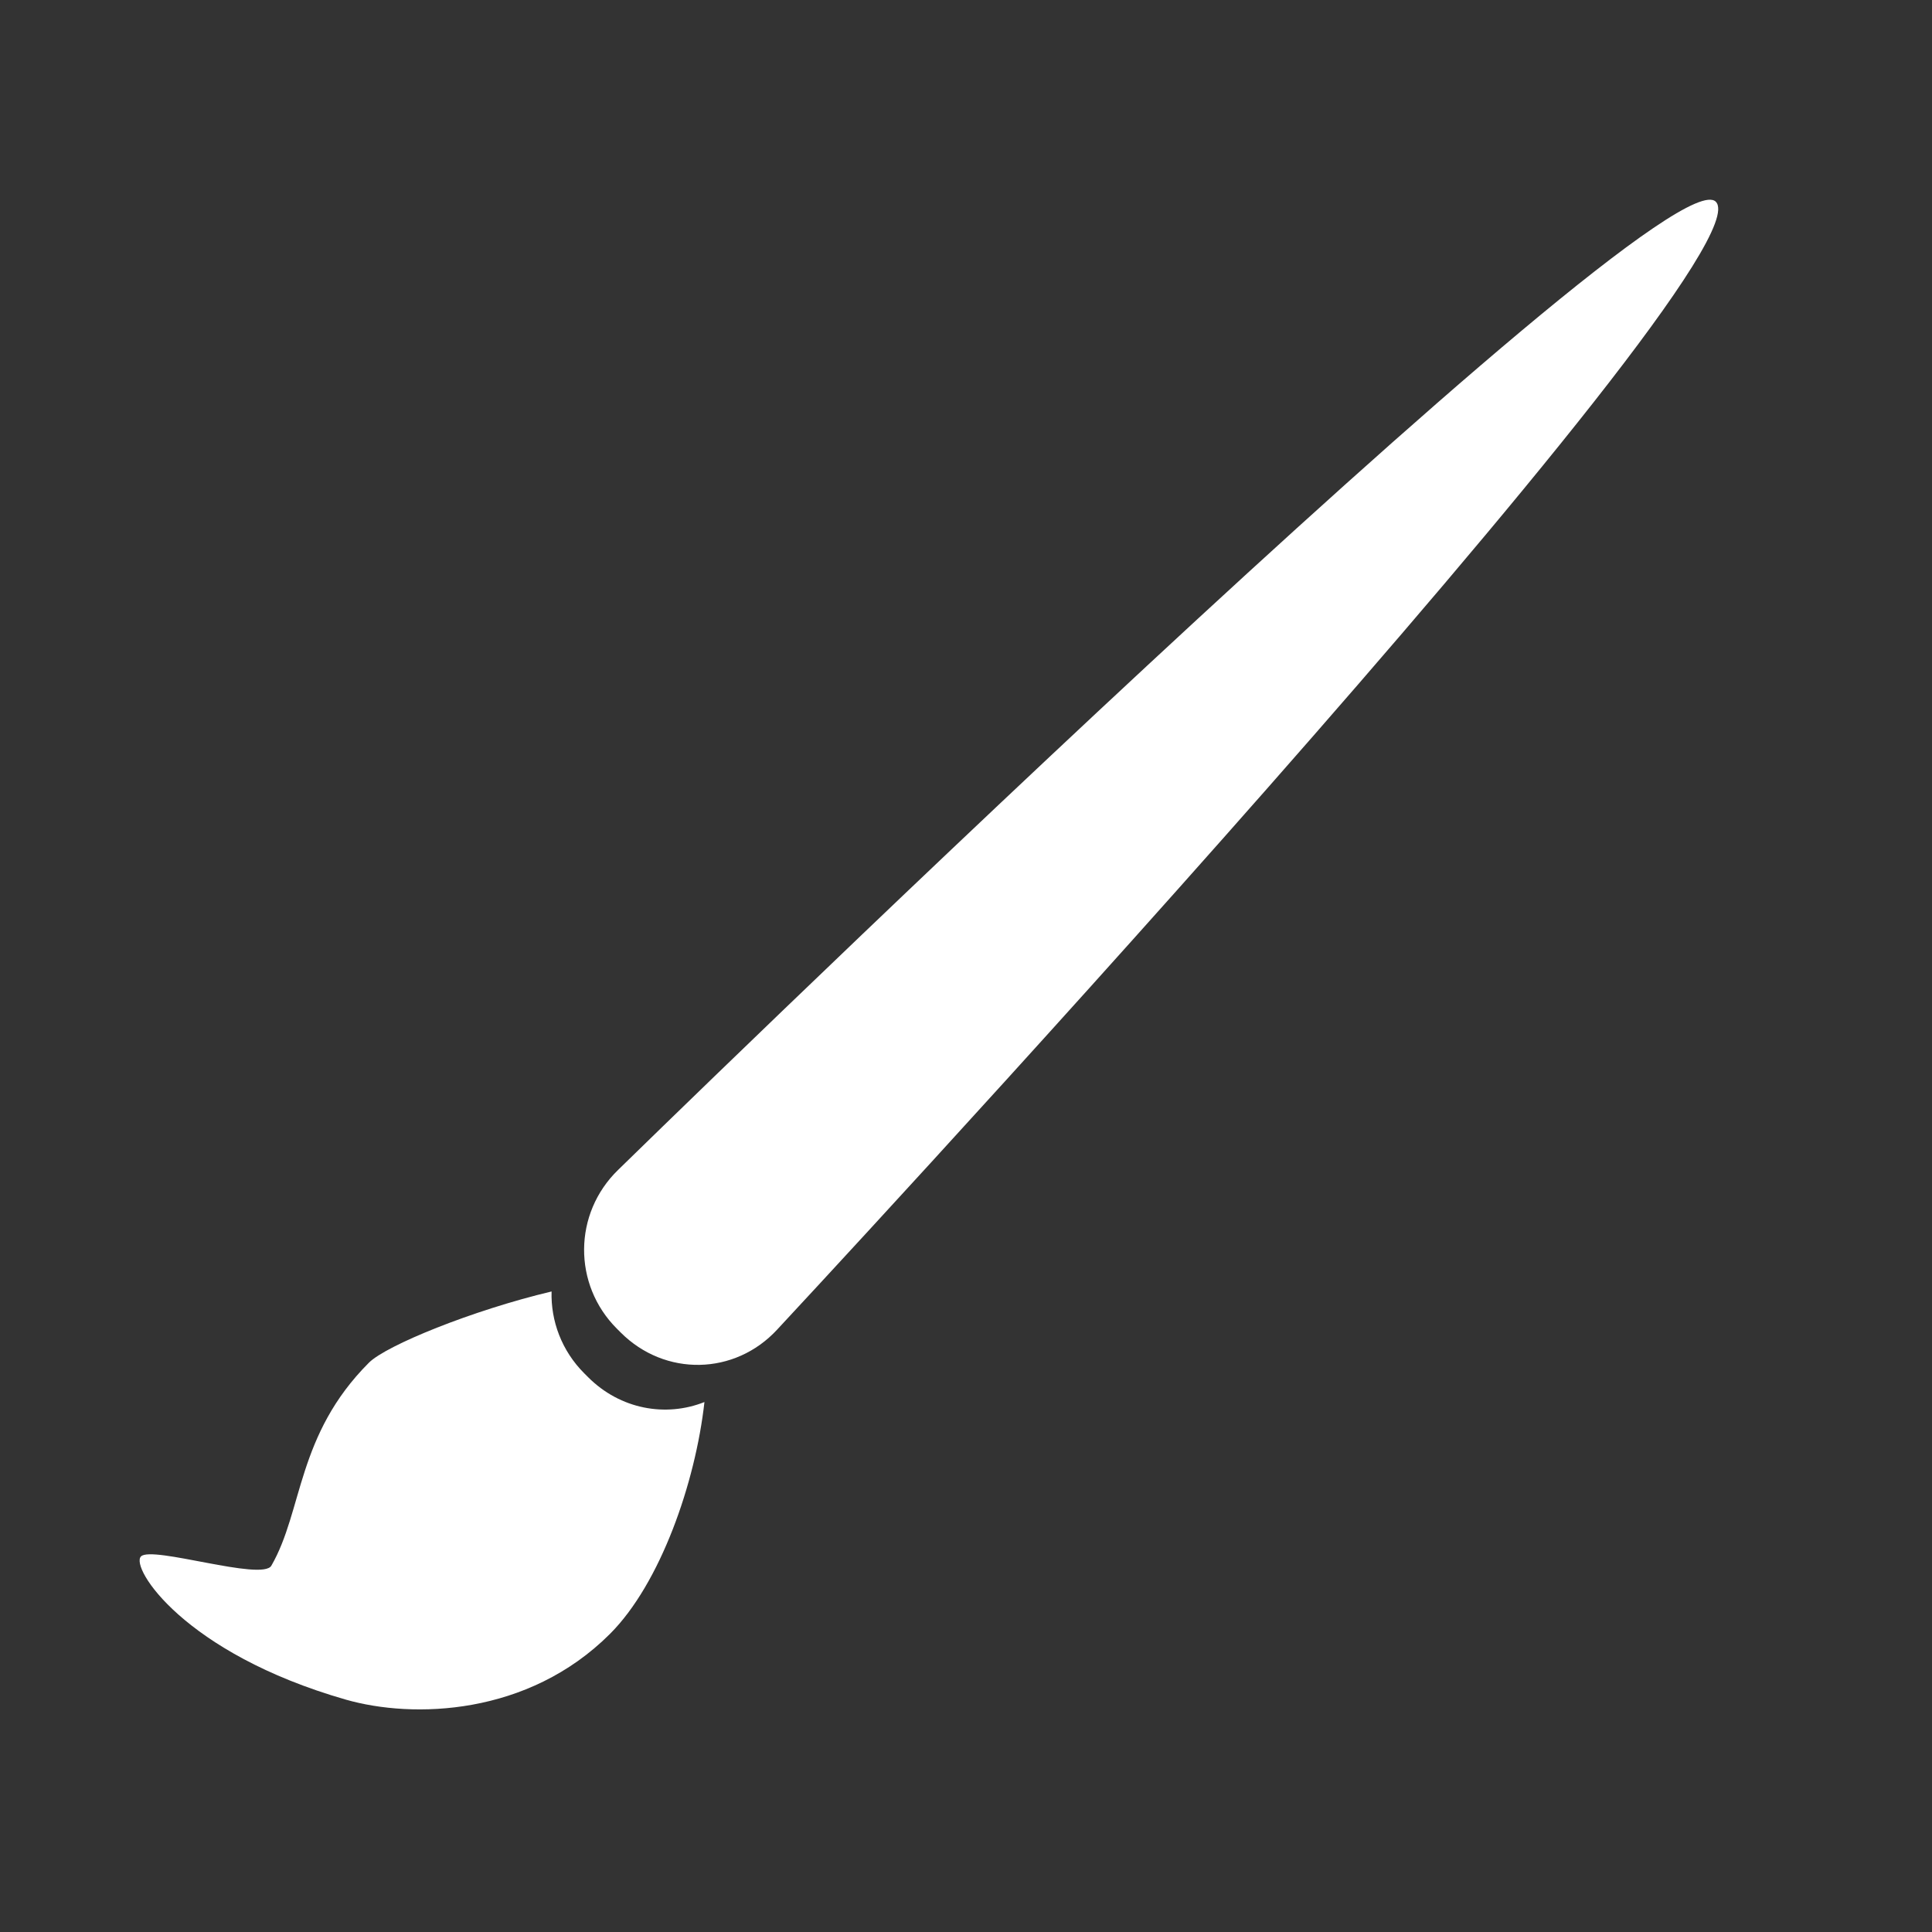 <?xml version="1.0" encoding="UTF-8" standalone="no"?>
<svg width="50px" height="50px" viewBox="0 0 50 50" version="1.1" xmlns="http://www.w3.org/2000/svg" xmlns:xlink="http://www.w3.org/1999/xlink" xmlns:sketch="http://www.bohemiancoding.com/sketch/ns">
    <rect x="0" y="0" width="50" height="50" fill="#333333" stroke="none"/>
    <!-- Generator: Sketch 3.4.3 (16044) - http://www.bohemiancoding.com/sketch -->
    <title>Art</title>
    <desc>Created with Sketch.</desc>
    <defs></defs>
    <g id="Gallery-Icons" stroke="none" stroke-width="1" fill="none" fill-rule="evenodd" sketch:type="MSPage">
        <g id="Art" sketch:type="MSArtboardGroup" fill="#FFFFFF">
            <path d="M40.247,27.335 C42.045,28.443 44.261,29.374 44.892,29.374 C47.541,29.374 48.804,27.871 50.393,27.445 C50.849,27.323 52.207,30 52.609,30 C53.011,30 53.595,27.445 51.482,23.632 C50.605,22.051 48.445,20 45.444,20 C43.598,20 41.113,21.203 39.473,22.514 C40.462,22.94 41.147,23.92 41.147,25.097 L41.147,25.238 C41.147,26.067 40.802,26.811 40.247,27.335 Z M36.819,22.509 C38.428,22.446 39.733,23.695 39.733,25.319 L39.733,25.46 C39.733,27.075 38.423,28.367 36.803,28.342 C36.803,28.342 -1,27.922 -1,25.972 C-1,23.855 36.819,22.509 36.819,22.509 Z" id="Oval-1" sketch:type="MSShapeGroup" transform="translate(26, 25) rotate(-225) translate(-26, -25) "></path>
        </g>
    </g>
</svg>